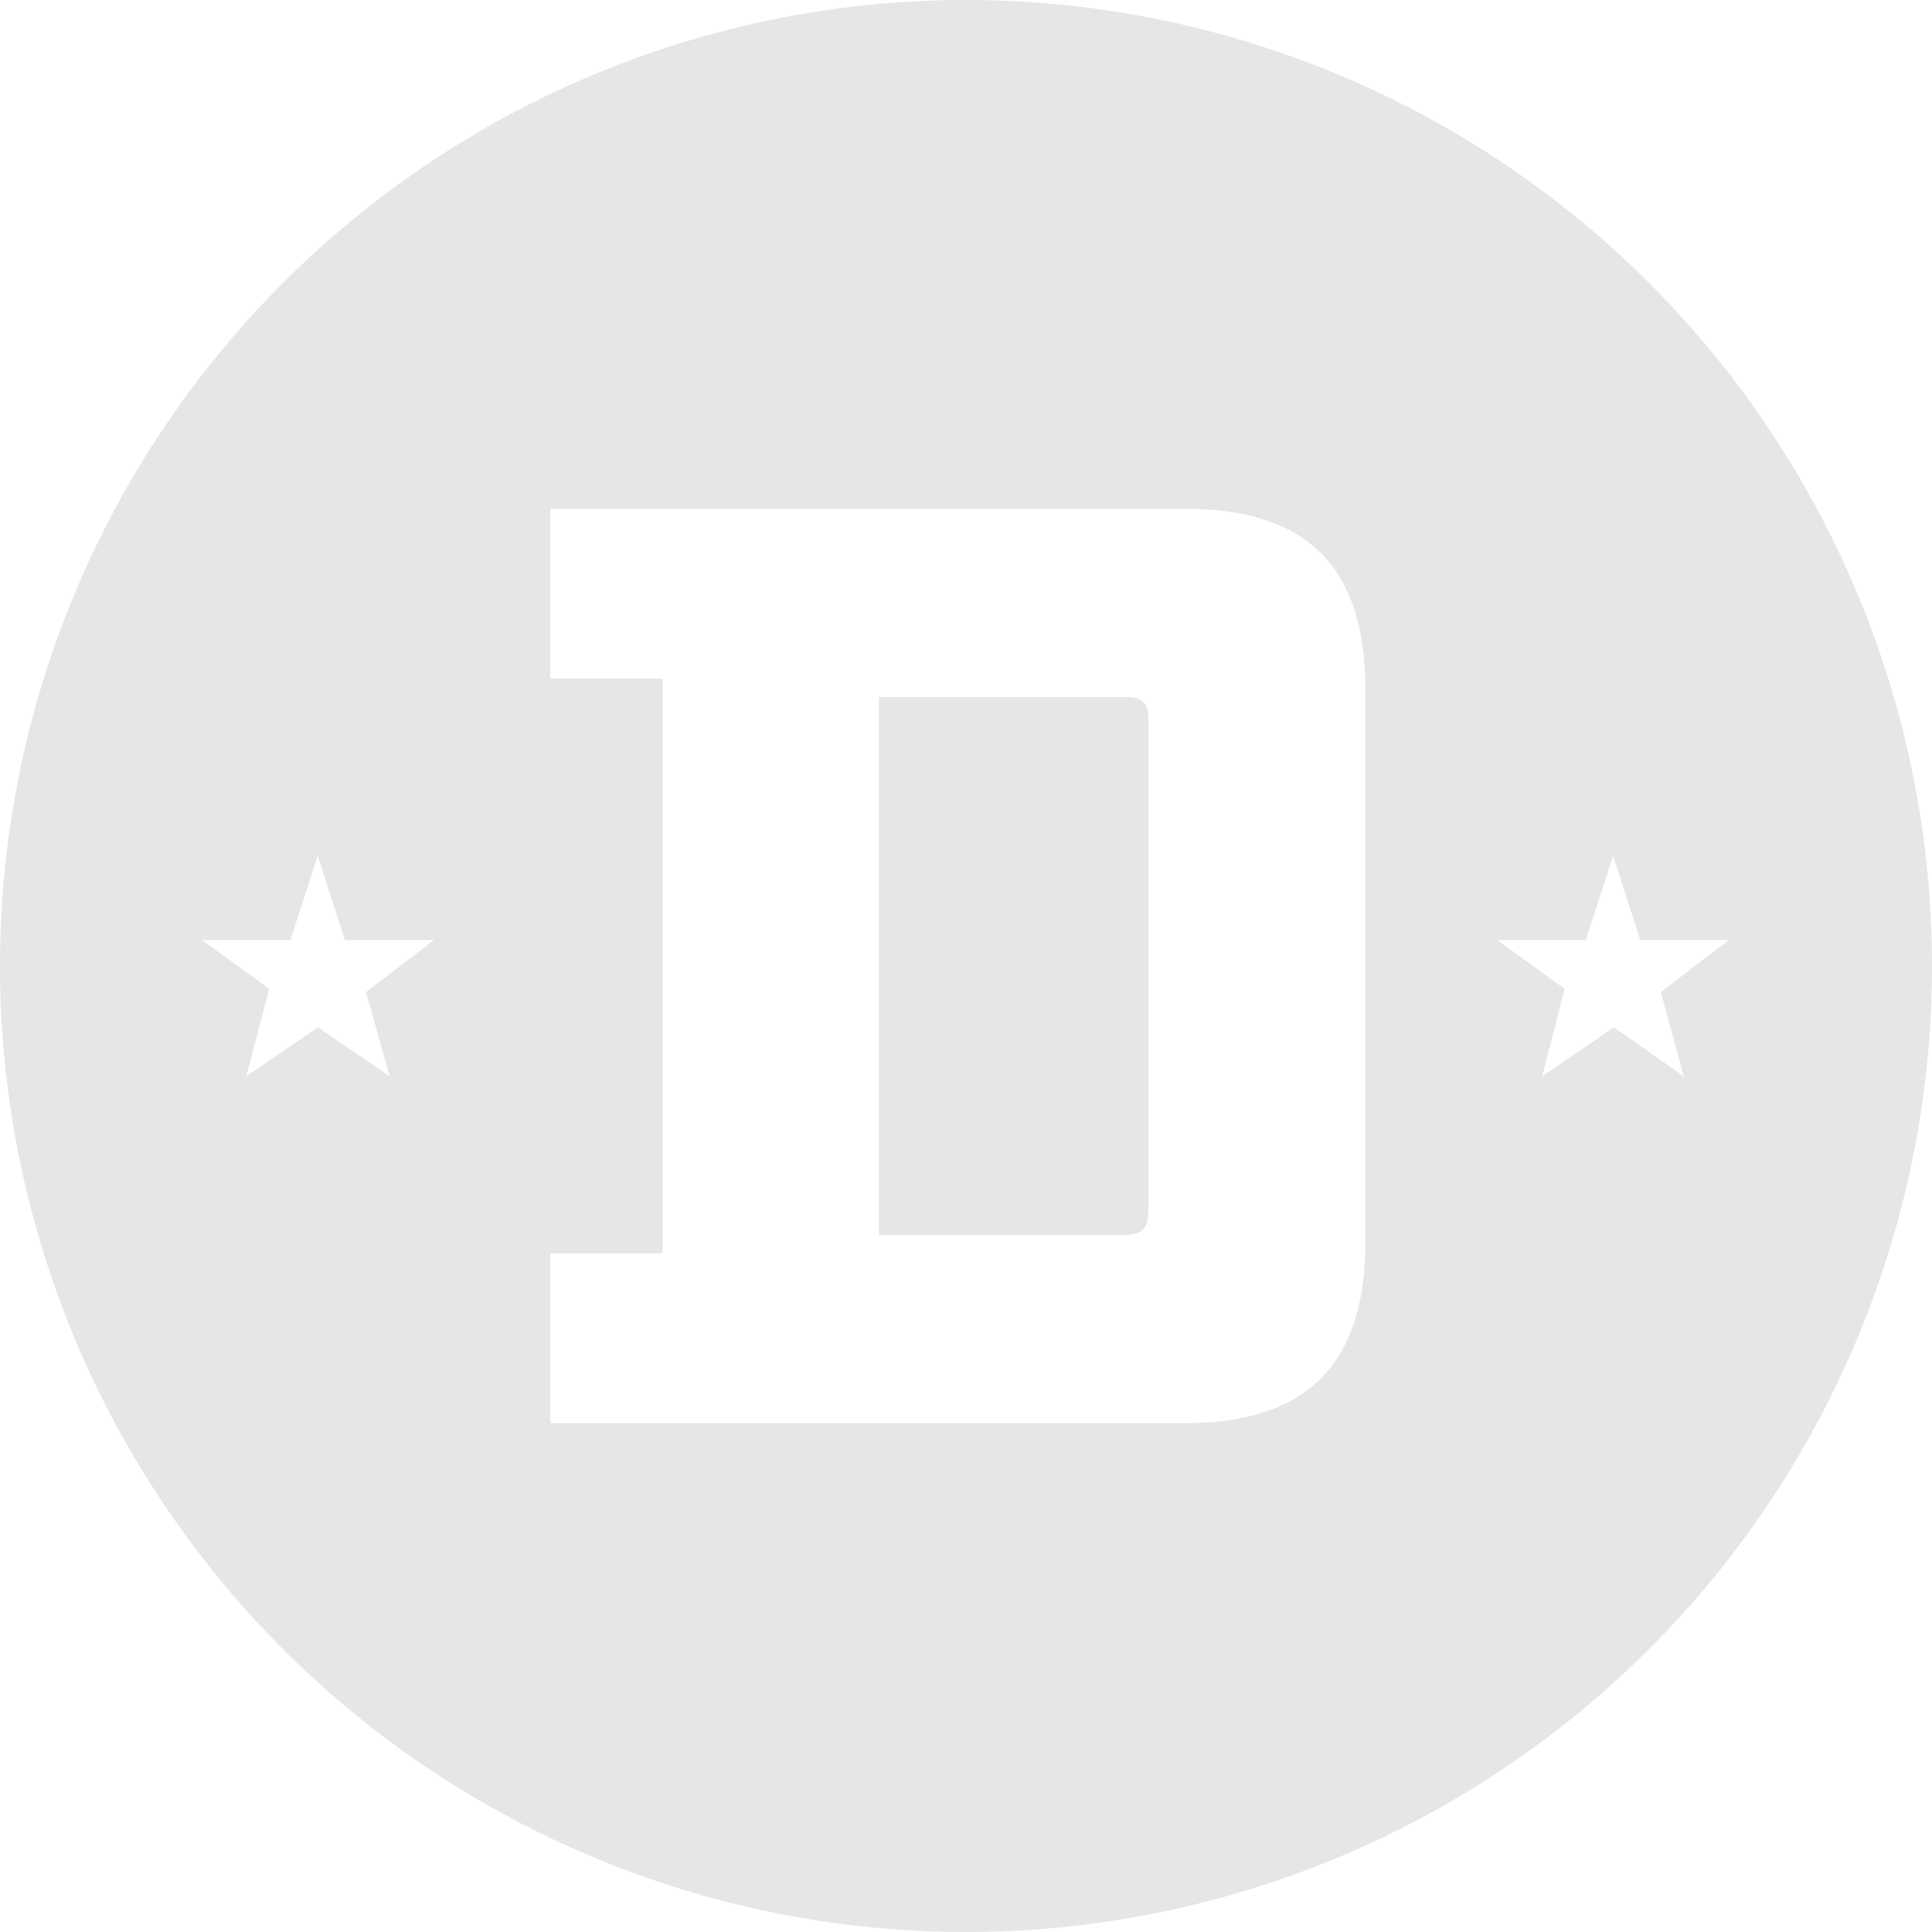 <svg xmlns="http://www.w3.org/2000/svg" width="142" height="142" viewBox="0 0 142 142"><defs><style>.a{fill:#e6e6e6;}</style></defs><title>Asset 3</title><path class="a" d="M71,0a71,71,0,1,0,71,71A71,71,0,0,0,71,0ZM28.64,79.11,23.37,75.5,18.1,79.11l1.69-6.43-4.95-3.59h6.51l2-6.2,2,6.2H31.9l-5,3.83Zm71.71,12.24c0,8.93-4.32,13.25-13.25,13.25H40.45V92.12h8.25V49.88H40.45V37.4H87.1c8.93,0,13.25,4.22,13.25,13.25ZM118.62,75.5l-5.27,3.61L115,72.68l-4.95-3.59h6.51l2-6.2,2,6.2h6.51l-5,3.83,1.69,6.2Z"/><path class="a" d="M82.59,51.23h-18V90.77h18c1.34,0,1.82-.48,1.82-1.82V53C84.42,51.61,83.93,51.23,82.59,51.23Z"/></svg>